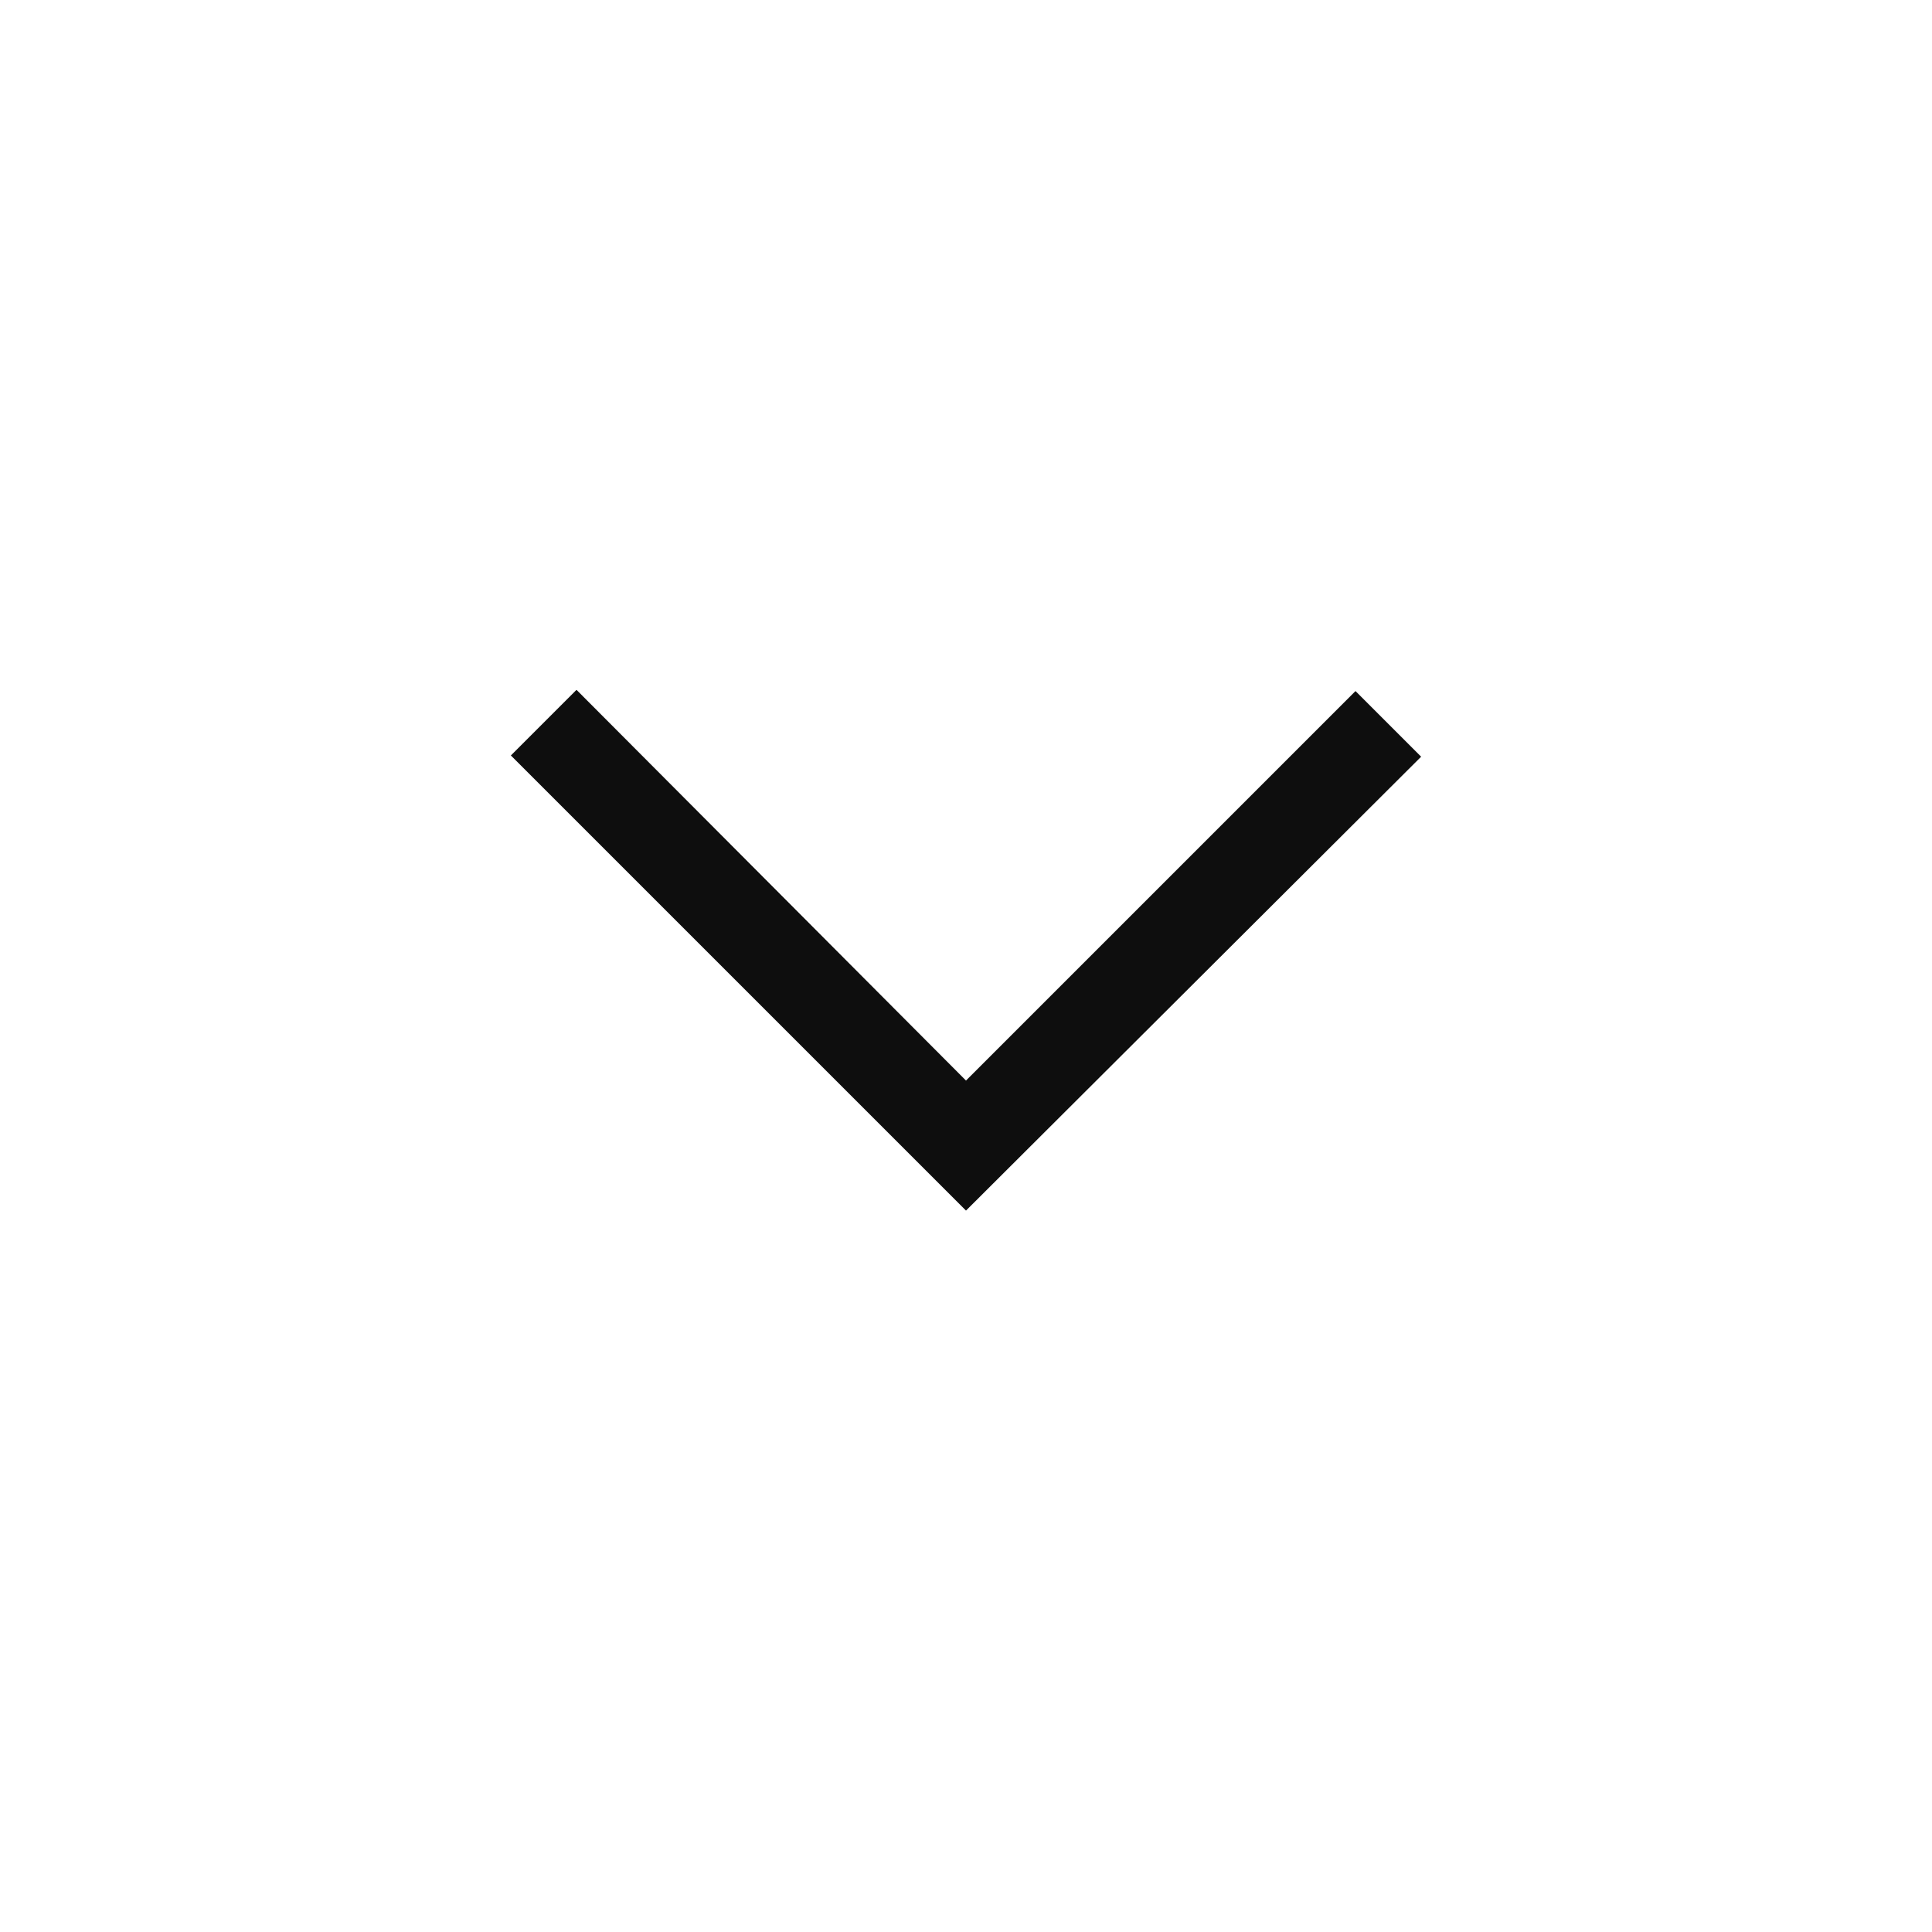 <svg xmlns="http://www.w3.org/2000/svg" height="48" viewBox="0 96 960 960" width="48" fill="#0e0e0e"><path d="M480 697.537 253.847 471.385l32.615-32.615L480 632.924l193.538-193.539L706.153 472 480 697.537Z"/></svg>